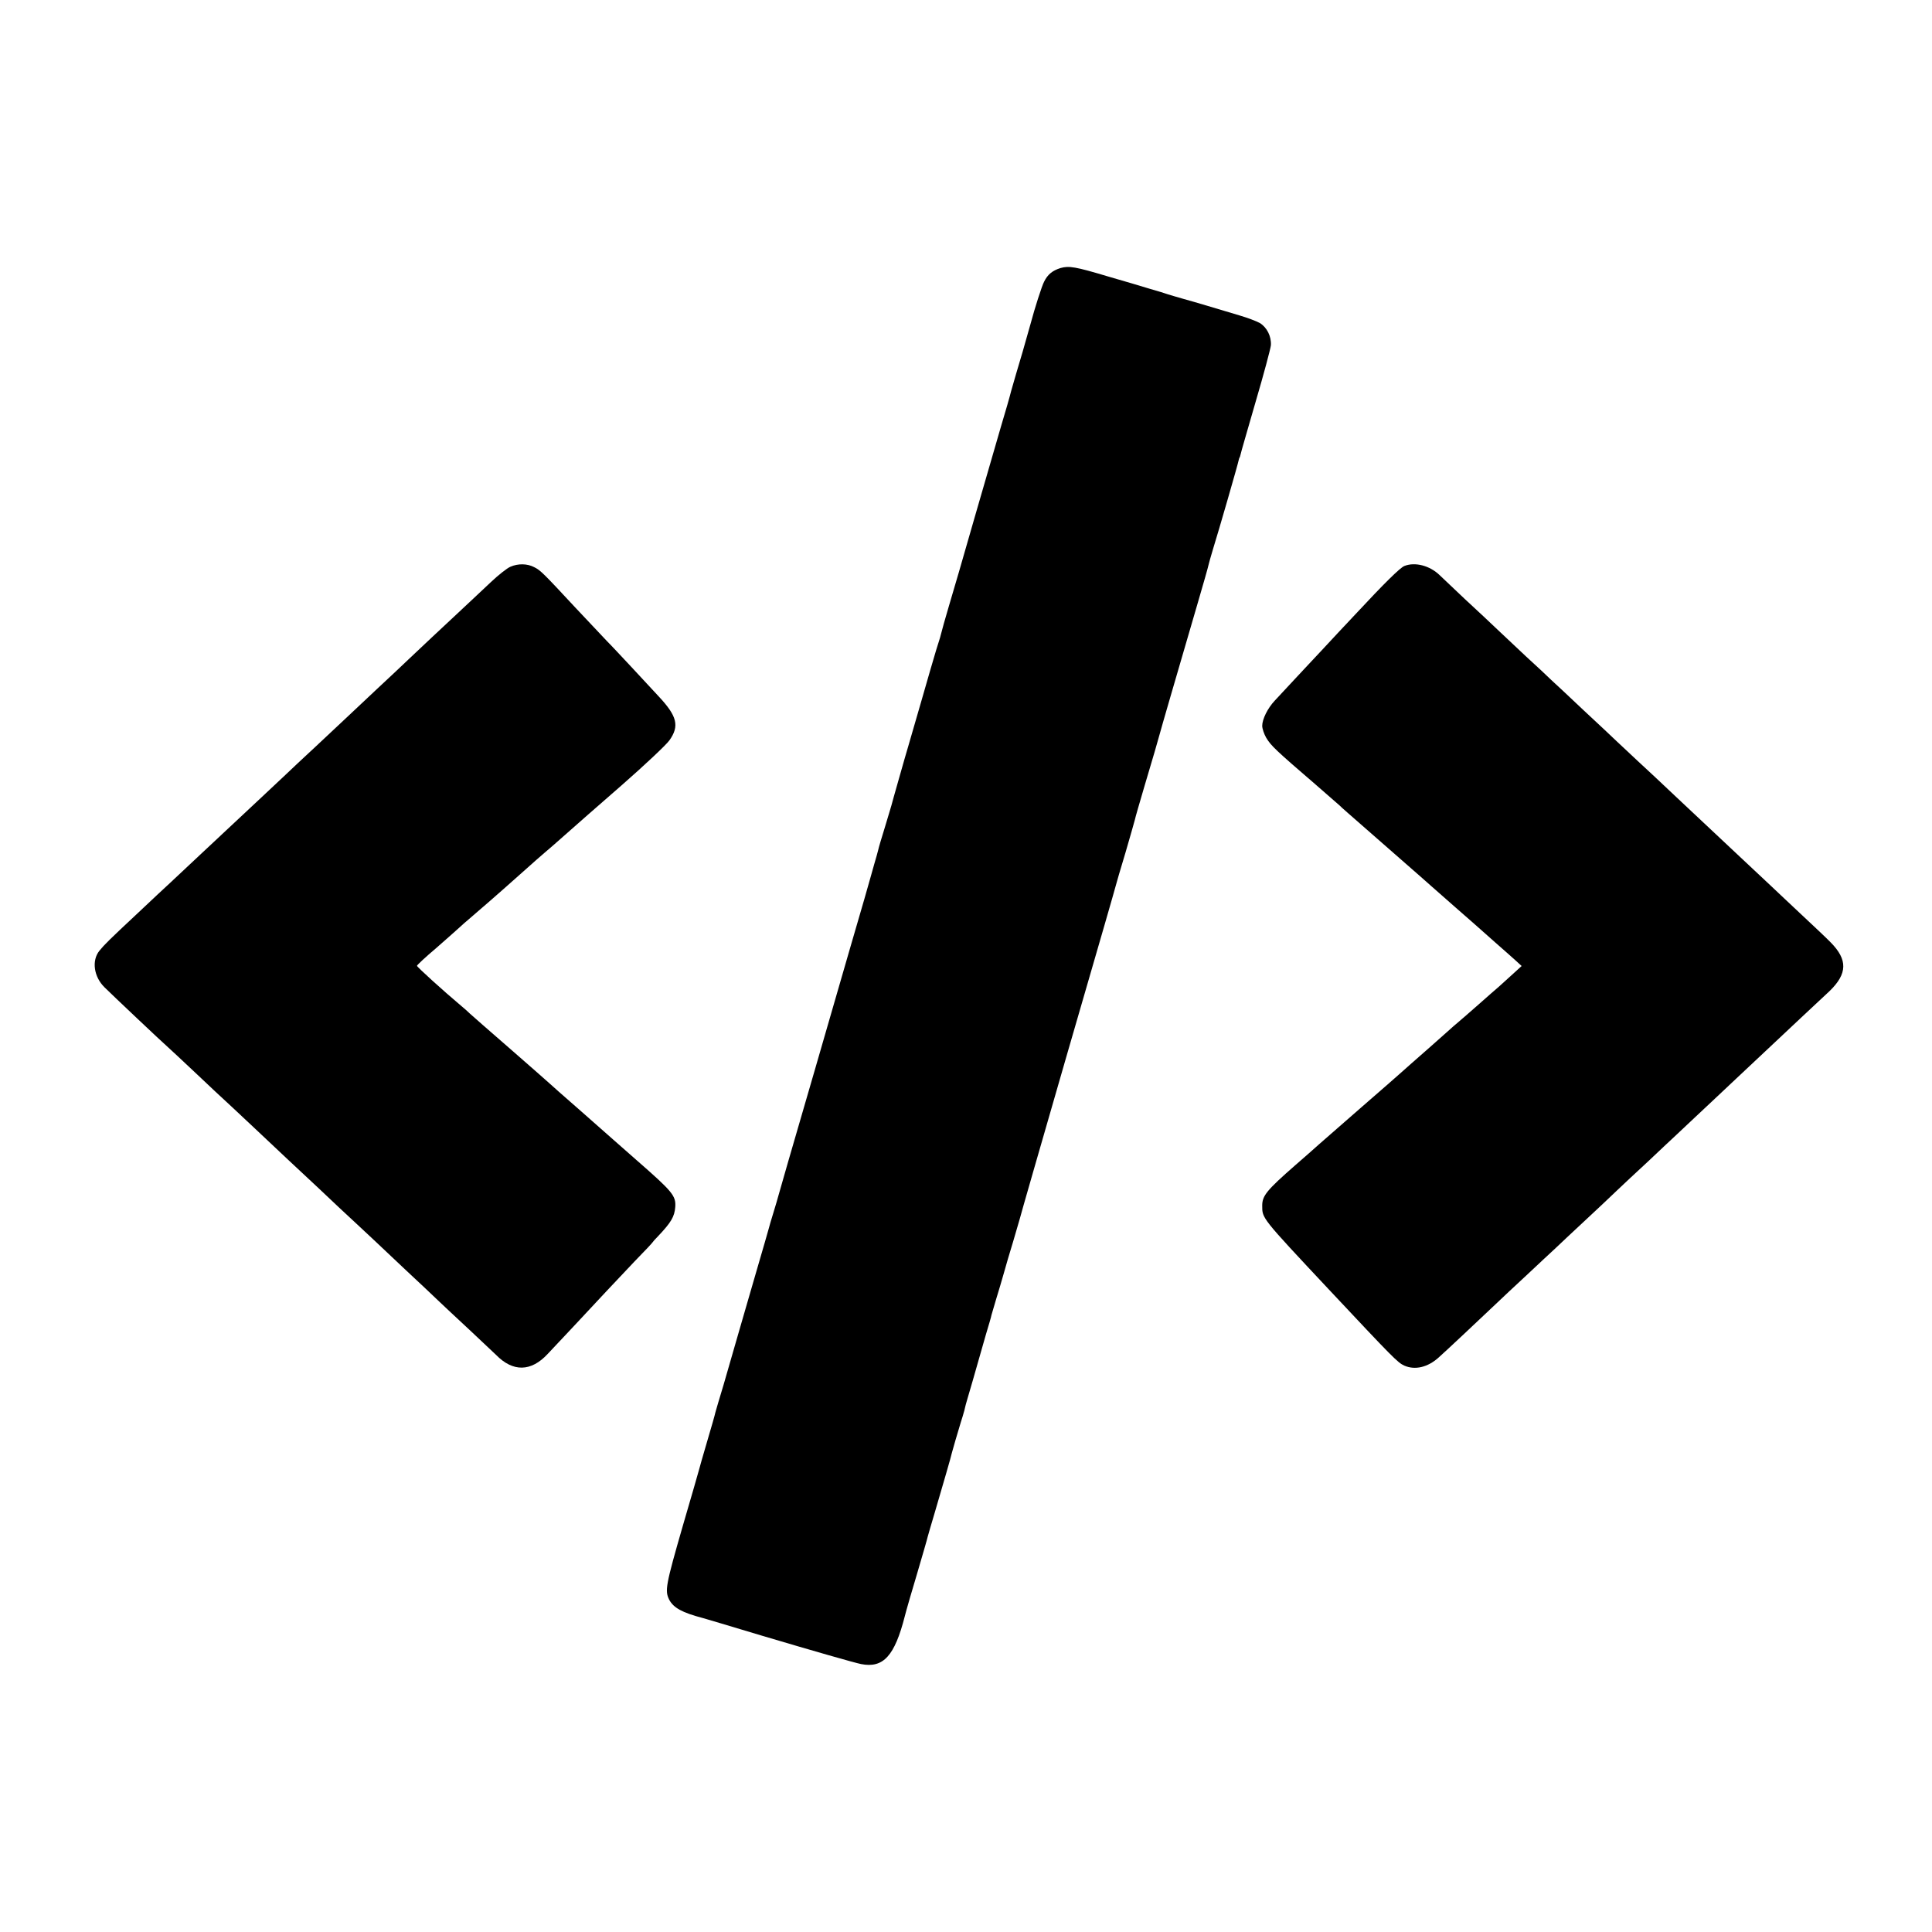 <?xml version="1.0" standalone="no"?>
<!DOCTYPE svg PUBLIC "-//W3C//DTD SVG 20010904//EN"
 "http://www.w3.org/TR/2001/REC-SVG-20010904/DTD/svg10.dtd">
<svg version="1.0" xmlns="http://www.w3.org/2000/svg"
 width="1024pt" height="1024pt" viewBox="0 0 1024 1024"
 preserveAspectRatio="xMidYMid meet">
<g transform="translate(0,1024) scale(0.1,-0.1)"
fill="#000000" stroke="none">
<path d="M5620 8819 c-41 -13 -67 -33 -86 -72 -12 -22 -51 -145 -70 -217 -2
-8 -22 -78 -44 -155 -23 -77 -50 -169 -60 -205 -9 -36 -33 -119 -53 -185 -19
-66 -83 -286 -142 -490 -58 -203 -119 -413 -135 -465 -23 -79 -35 -120 -45
-160 0 -3 -11 -36 -23 -75 -11 -38 -47 -158 -77 -265 -31 -107 -63 -217 -71
-245 -8 -27 -17 -57 -19 -65 -2 -8 -18 -64 -35 -123 -17 -60 -33 -116 -35
-125 -3 -9 -18 -62 -35 -117 -17 -55 -33 -108 -35 -119 -2 -10 -12 -44 -21
-75 -9 -31 -18 -63 -20 -71 -2 -8 -48 -170 -104 -360 -55 -190 -141 -487 -191
-660 -50 -173 -114 -391 -141 -485 -27 -93 -51 -177 -53 -185 -2 -8 -13 -46
-25 -85 -12 -38 -23 -77 -25 -85 -2 -8 -31 -109 -65 -225 -34 -115 -78 -271
-100 -345 -21 -74 -55 -191 -75 -260 -21 -69 -40 -134 -43 -145 -2 -11 -22
-81 -44 -155 -22 -74 -41 -142 -43 -150 -2 -8 -40 -141 -85 -294 -92 -319 -97
-347 -73 -395 23 -43 68 -68 178 -97 11 -3 143 -42 315 -94 276 -82 489 -143
524 -150 118 -23 178 43 232 255 2 6 5 19 8 30 3 11 28 99 57 195 28 96 54
184 56 195 3 11 20 70 38 130 46 157 86 294 90 314 6 22 30 106 47 161 8 25
15 48 16 53 1 4 2 8 3 10 0 1 2 9 4 17 1 8 20 71 40 140 20 69 38 132 40 140
2 8 16 56 30 105 15 50 29 97 30 105 2 8 14 47 25 85 12 39 30 99 40 135 10
36 32 112 50 170 17 58 33 112 35 120 3 14 110 385 250 870 31 107 76 263 100
345 24 83 69 238 100 345 31 107 58 202 60 210 2 8 24 85 50 170 25 85 47 164
50 175 2 11 25 90 50 175 48 160 72 244 79 270 10 38 89 309 206 710 28 96 53
183 55 194 2 10 13 48 24 85 30 96 133 453 136 471 2 8 4 15 5 15 1 0 3 7 5
15 1 8 38 134 80 280 43 146 79 281 81 300 3 47 -21 95 -59 118 -18 10 -66 28
-107 40 -130 39 -233 70 -295 87 -33 9 -71 21 -85 25 -14 5 -56 18 -95 29 -38
12 -137 41 -220 65 -177 53 -209 58 -255 45z"/>
<path d="M2705 7236 c-17 -7 -64 -44 -104 -82 -40 -38 -92 -86 -115 -108 -140
-130 -285 -267 -321 -301 -23 -22 -97 -92 -165 -155 -67 -63 -143 -134 -167
-157 -24 -23 -96 -90 -160 -150 -64 -59 -135 -126 -158 -148 -40 -37 -237
-223 -315 -295 -38 -36 -240 -224 -299 -280 -21 -19 -98 -91 -171 -160 -151
-141 -177 -167 -203 -199 -42 -52 -30 -138 27 -194 36 -36 309 -294 337 -318
9 -8 77 -71 150 -140 72 -68 143 -135 158 -148 14 -13 84 -78 155 -145 71 -67
148 -139 171 -161 24 -22 99 -92 167 -156 67 -64 154 -145 192 -180 38 -35 86
-80 106 -99 20 -19 92 -87 159 -150 68 -63 144 -135 170 -160 26 -25 103 -97
171 -160 67 -63 130 -122 139 -131 90 -92 186 -90 274 5 16 17 80 85 142 151
62 66 137 147 168 180 31 33 99 105 151 160 53 54 96 100 96 102 0 1 12 15 28
31 69 73 87 103 91 155 4 59 -14 81 -204 247 -66 58 -122 107 -125 110 -3 3
-79 70 -170 150 -91 79 -167 147 -170 150 -3 3 -95 84 -205 180 -110 95 -207
181 -216 189 -9 9 -29 27 -45 40 -93 78 -234 206 -234 212 0 4 46 47 103 95
56 49 111 98 123 109 12 11 34 31 50 44 55 47 179 155 184 160 3 3 39 35 80
71 41 36 81 72 90 80 9 8 30 26 46 40 16 13 65 56 109 95 44 39 179 158 300
263 121 106 235 213 253 238 54 76 41 128 -56 232 -31 34 -95 102 -142 153
-47 50 -107 115 -135 143 -27 29 -102 108 -165 175 -171 184 -186 199 -219
215 -36 19 -85 20 -126 2z"/>
<path d="M7443 7240 c-23 -10 -101 -86 -263 -260 -58 -61 -129 -138 -158 -169
-29 -31 -95 -101 -145 -155 -51 -55 -105 -113 -120 -129 -38 -40 -67 -99 -67
-134 0 -15 10 -44 21 -63 26 -43 48 -64 264 -250 60 -52 117 -102 126 -110 17
-17 8 -8 284 -250 110 -96 202 -177 205 -180 3 -3 59 -52 125 -110 66 -58 125
-109 131 -115 6 -5 42 -37 80 -71 38 -33 85 -75 104 -92 l35 -32 -45 -41 c-25
-23 -59 -53 -75 -68 -17 -14 -64 -56 -105 -92 -41 -36 -90 -79 -109 -95 -19
-16 -39 -33 -45 -39 -16 -15 -175 -155 -215 -190 -18 -16 -39 -35 -45 -40 -6
-6 -99 -87 -206 -180 -107 -93 -211 -184 -230 -201 -19 -17 -75 -67 -125 -110
-152 -133 -175 -162 -175 -214 0 -68 -6 -61 350 -441 347 -370 368 -391 403
-407 57 -25 124 -9 181 42 30 26 231 215 311 291 23 22 93 88 156 146 63 59
130 122 150 140 20 19 91 86 159 149 68 63 144 135 170 160 26 25 101 95 166
155 64 61 132 124 149 140 18 17 63 59 101 95 38 36 135 126 214 201 182 171
199 187 344 323 66 61 134 126 153 143 95 92 97 166 6 258 -16 17 -89 86 -163
155 -73 69 -143 134 -154 145 -12 11 -91 85 -176 165 -201 189 -178 167 -326
306 -71 67 -162 153 -203 190 -41 38 -91 85 -111 104 -20 19 -99 94 -176 165
-76 72 -153 144 -172 161 -18 18 -78 74 -134 125 -55 52 -124 117 -153 144
-29 28 -106 100 -171 160 -64 61 -124 117 -133 126 -52 51 -131 72 -188 49z"/>
</g>
</svg>
